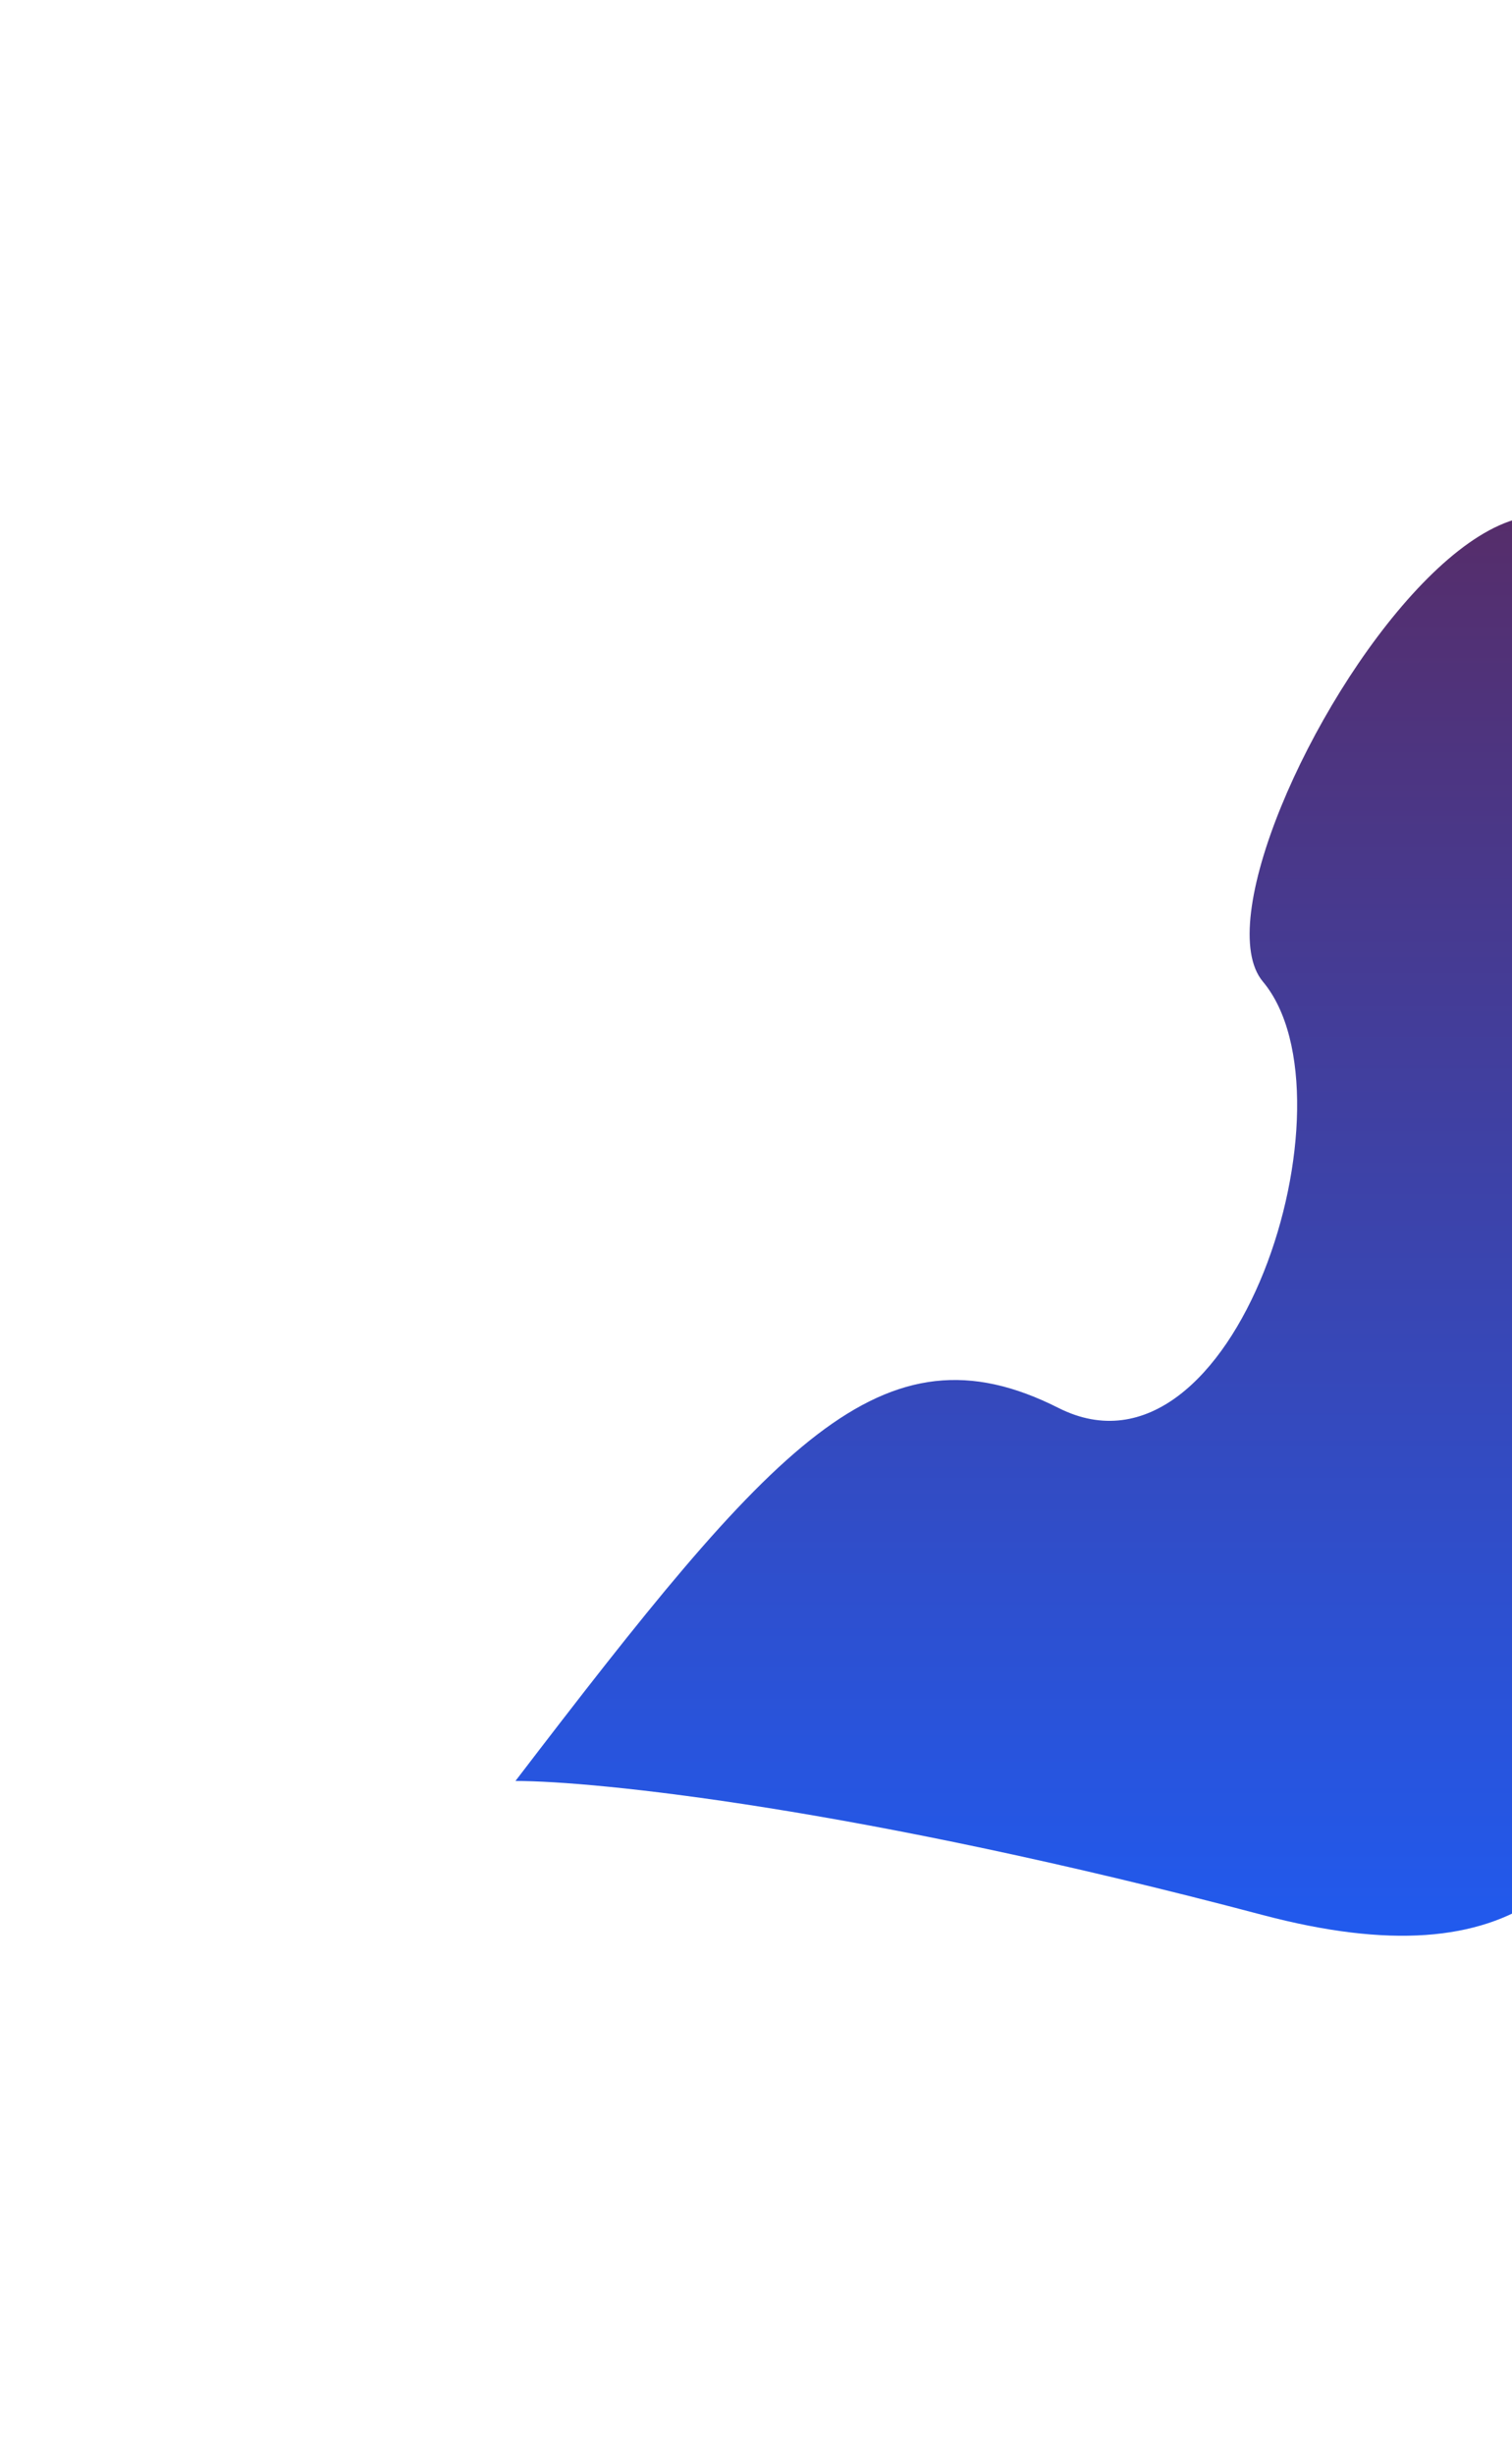 <svg width="440" height="714" viewBox="0 0 440 714" fill="none" xmlns="http://www.w3.org/2000/svg">
<g filter="url(#filter0_f_975_4287)">
<path d="M308 409.489C256.5 383.489 225 419.989 150 517.989C173.333 517.989 249.5 525.789 367.5 556.989C515 595.989 484 440.489 481 235.989C478 31.489 339 251.489 367.5 285.489C396 319.489 359.5 435.489 308 409.489Z" fill="url(#paint0_linear_975_4287)"/>
</g>
<defs>
<filter id="filter0_f_975_4287" x="0" y="0" width="635.716" height="713.01" filterUnits="userSpaceOnUse" color-interpolation-filters="sRGB">
<feFlood flood-opacity="0" result="BackgroundImageFix"/>
<feBlend mode="normal" in="SourceGraphic" in2="BackgroundImageFix" result="shape"/>
<feGaussianBlur stdDeviation="75" result="effect1_foregroundBlur_975_4287"/>
</filter>
<linearGradient id="paint0_linear_975_4287" x1="317.858" y1="150" x2="317.858" y2="563.01" gradientUnits="userSpaceOnUse">
<stop stop-color="#562D6A"/>
<stop offset="1" stop-color="#215AEE"/>
</linearGradient>
</defs>
</svg>
